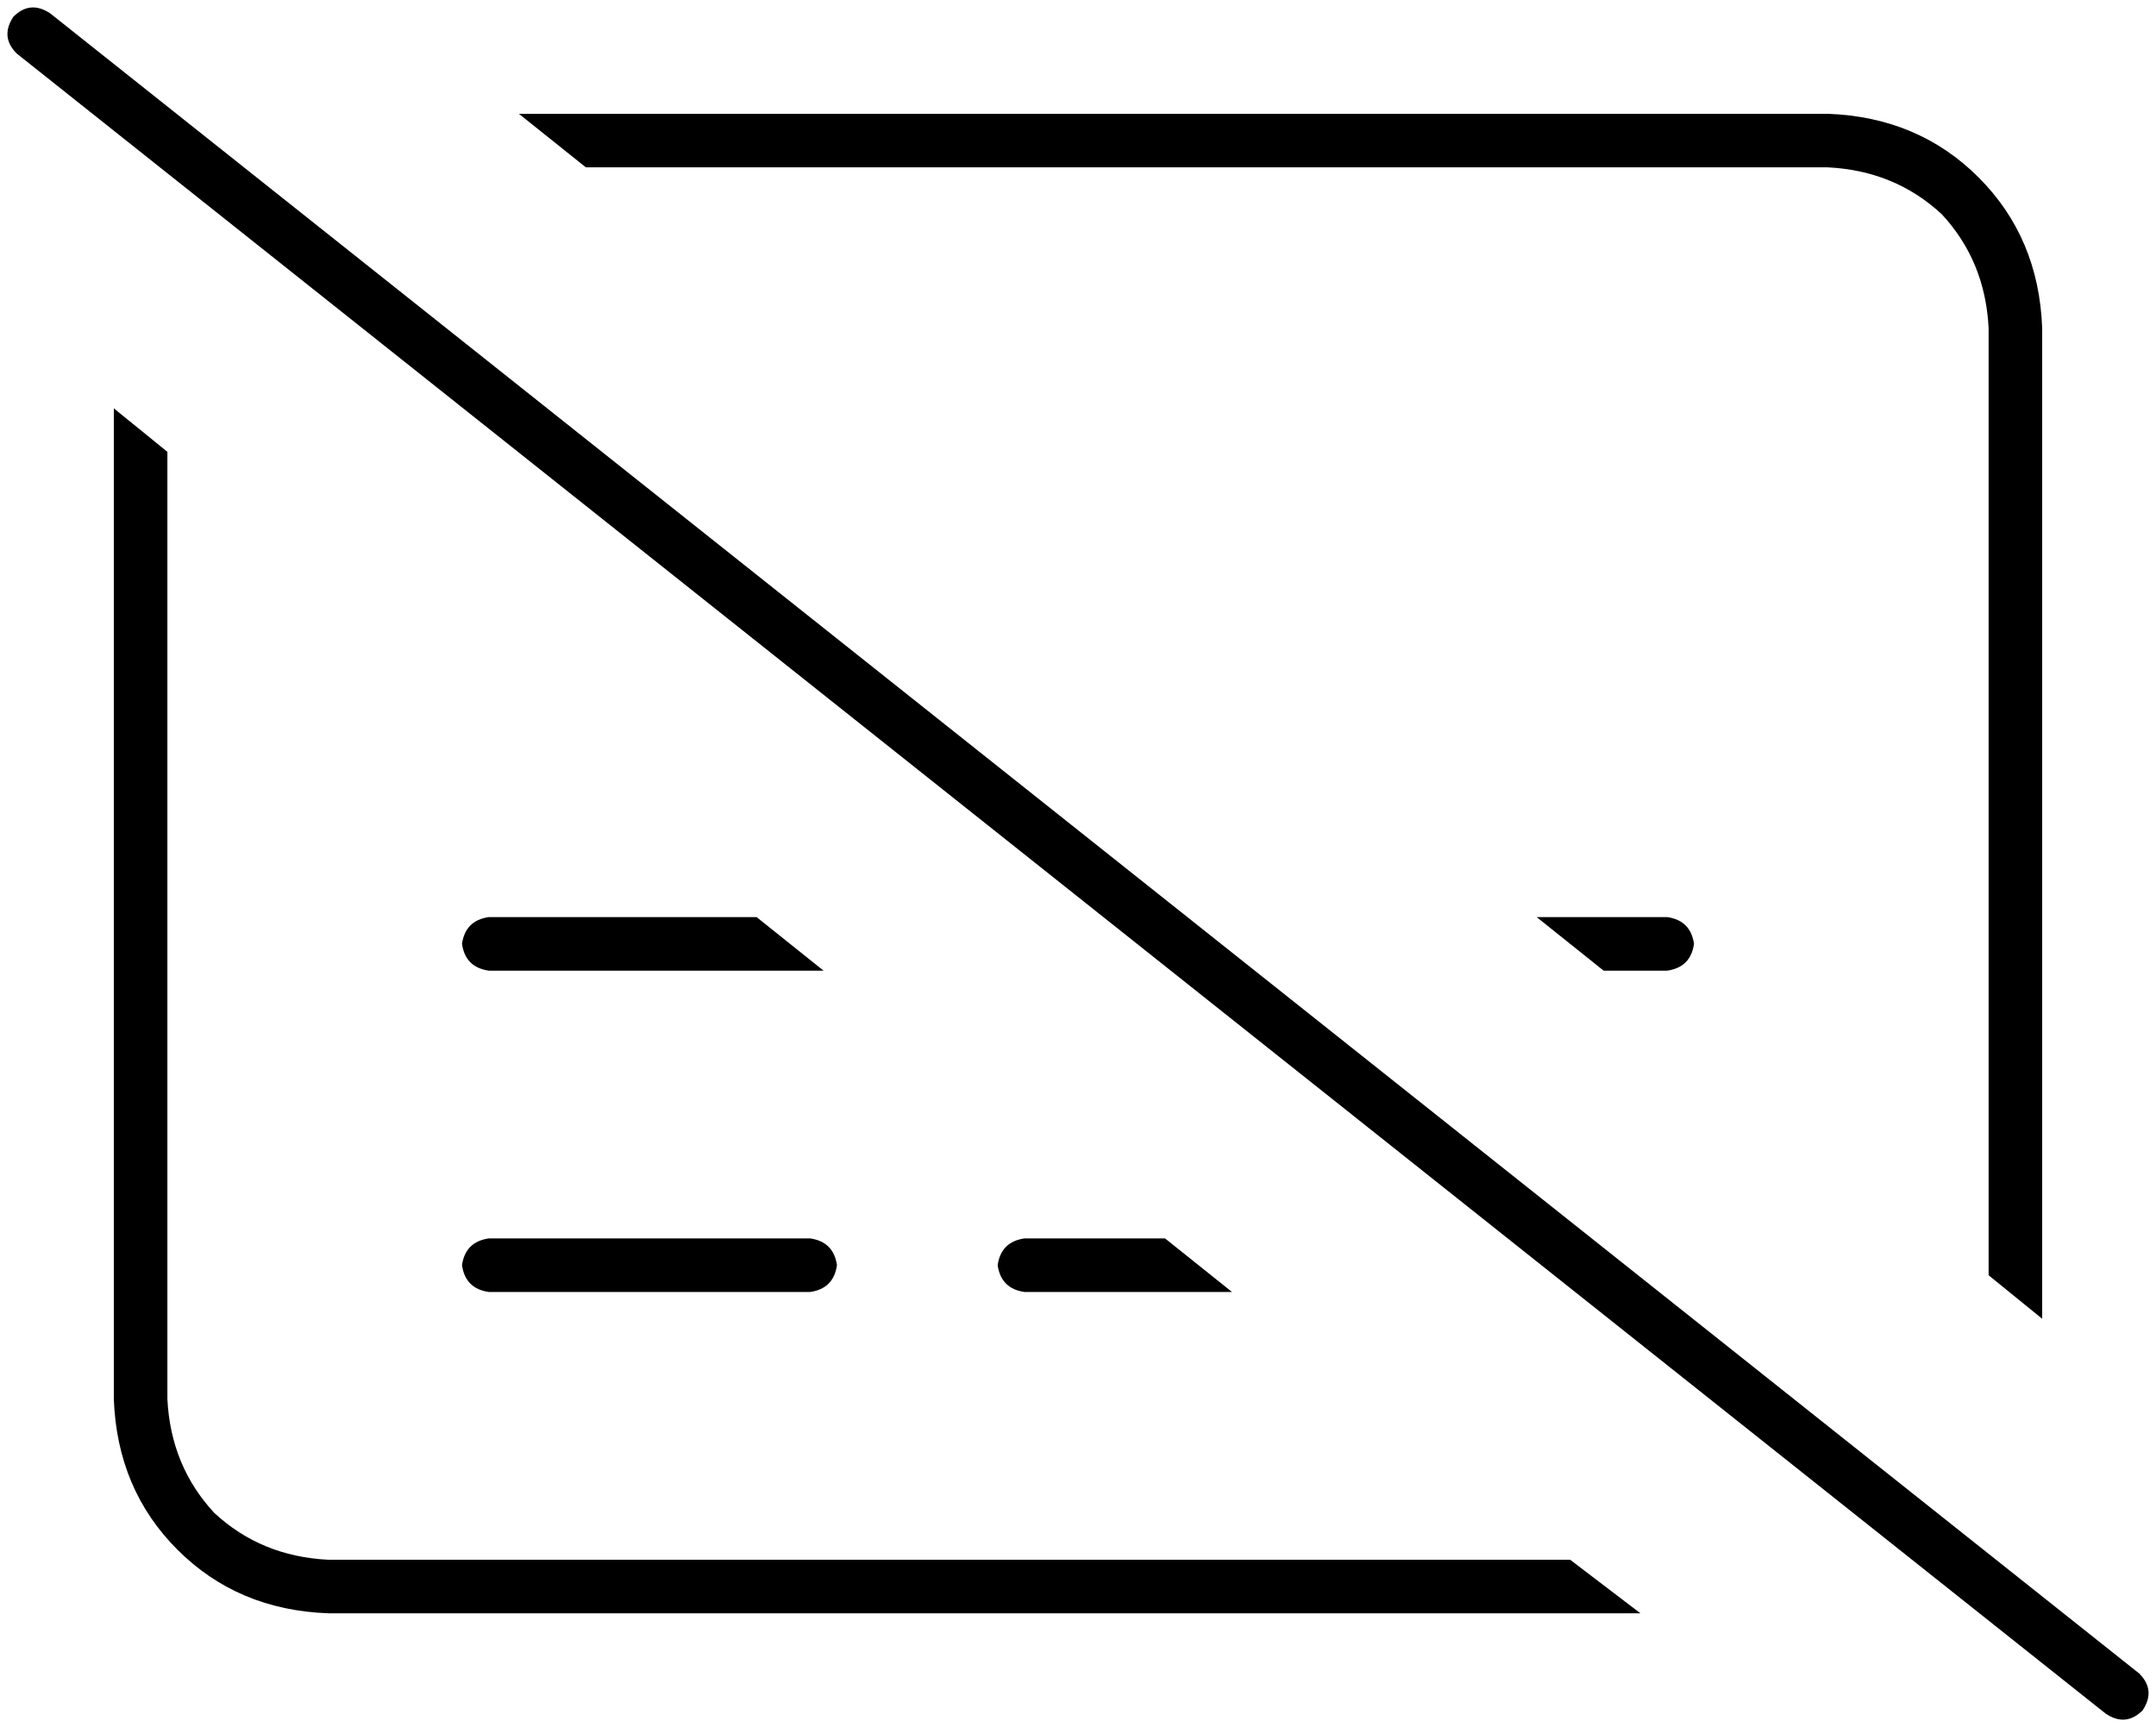 <svg xmlns="http://www.w3.org/2000/svg" viewBox="0 0 644 516">
  <path d="M 15 4 Q 9 0 4 5 Q 0 11 5 16 L 629 512 L 629 512 Q 635 516 640 511 Q 644 505 639 500 L 15 4 L 15 4 Z M 469 466 L 98 466 L 469 466 L 98 466 Q 78 465 64 452 Q 51 438 50 418 L 50 135 L 50 135 L 34 122 L 34 122 L 34 418 L 34 418 Q 35 445 53 463 Q 71 481 98 482 L 490 482 L 490 482 L 469 466 L 469 466 Z M 546 34 L 155 34 L 546 34 L 155 34 L 175 50 L 175 50 L 546 50 L 546 50 Q 566 51 580 64 Q 593 78 594 98 L 594 381 L 594 381 L 610 394 L 610 394 L 610 98 L 610 98 Q 609 71 591 53 Q 573 35 546 34 L 546 34 Z M 459 274 L 479 290 L 459 274 L 479 290 L 498 290 L 498 290 Q 505 289 506 282 Q 505 275 498 274 L 459 274 L 459 274 Z M 146 274 Q 139 275 138 282 Q 139 289 146 290 L 246 290 L 246 290 L 226 274 L 226 274 L 146 274 L 146 274 Z M 306 370 Q 299 371 298 378 Q 299 385 306 386 L 368 386 L 368 386 L 348 370 L 348 370 L 306 370 L 306 370 Z M 146 370 Q 139 371 138 378 Q 139 385 146 386 L 242 386 L 242 386 Q 249 385 250 378 Q 249 371 242 370 L 146 370 L 146 370 Z" />
</svg>